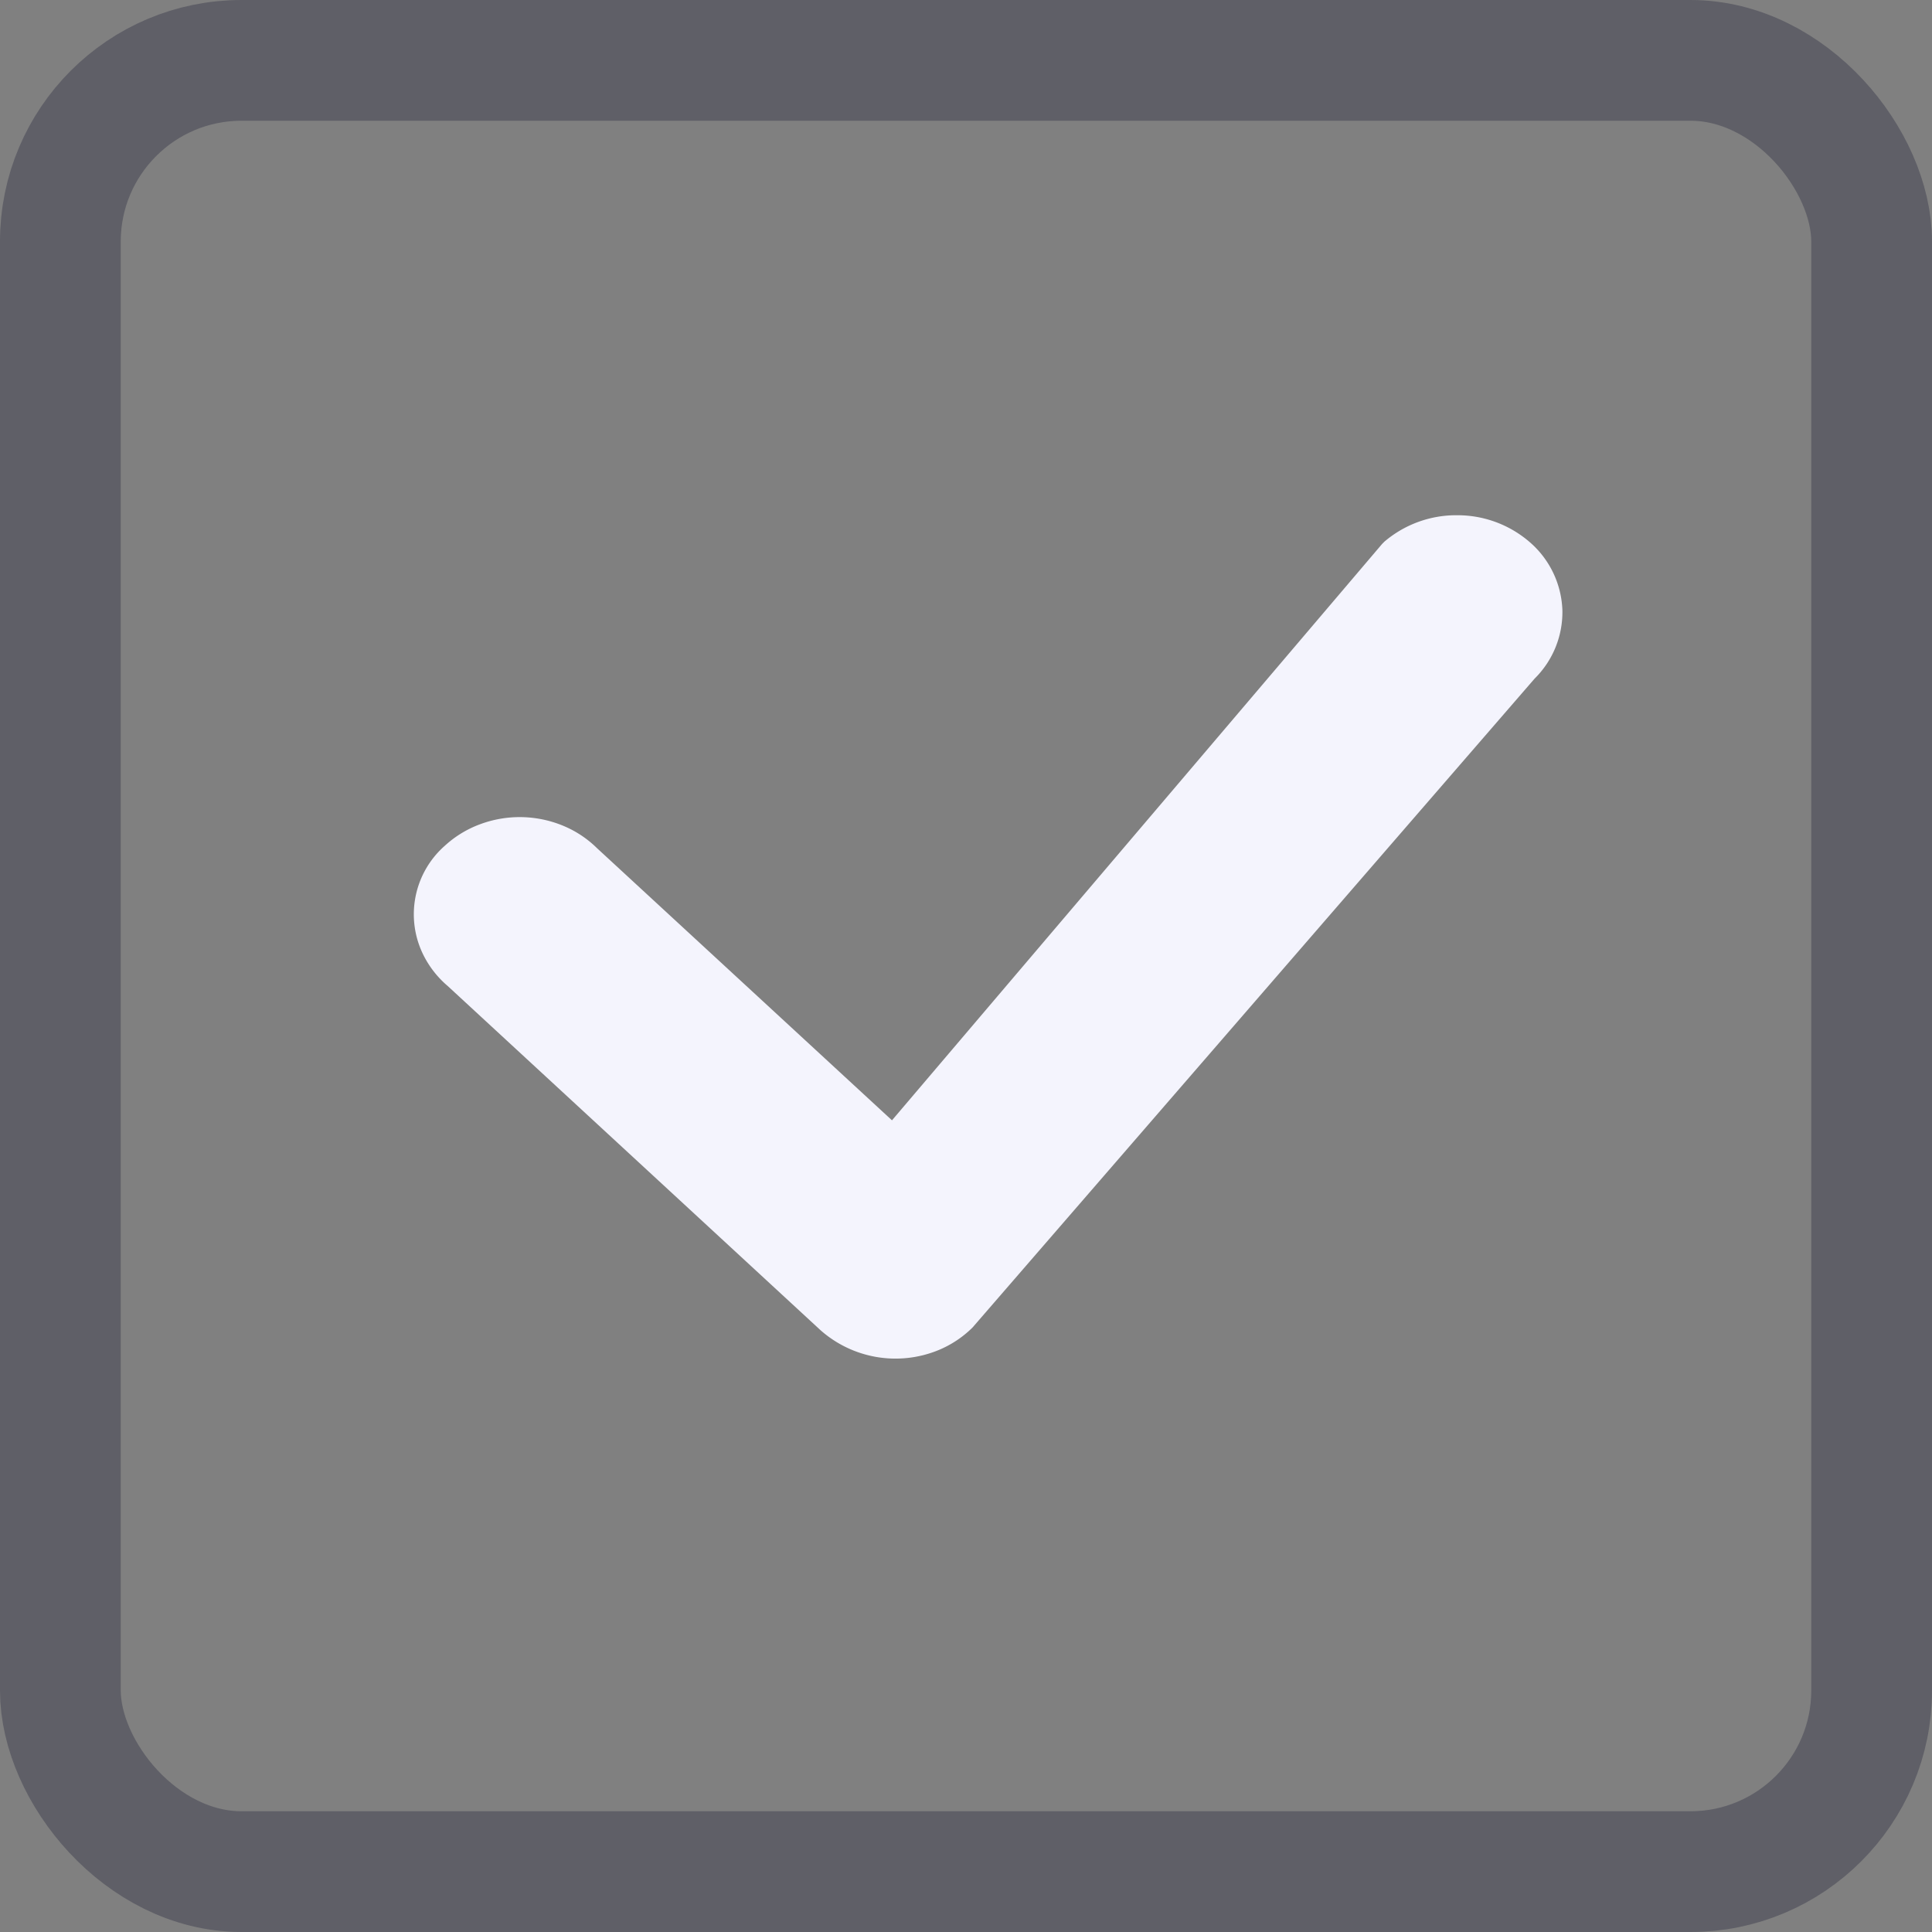 <svg xmlns="http://www.w3.org/2000/svg" width="16" height="16" fill="none" viewBox="0 0 16 16">
  <rect x="0" y="0" width="16" height="16" fill="#808080" stroke="none"/>
  <path fill="#F4F4FD" d="M11.46 4.49a.916.916 0 0 1 .61-.223.913.913 0 0 1 .607.23.78.78 0 0 1 .262.556.773.773 0 0 1-.23.567l-4.655 5.374a.876.876 0 0 1-.284.188.937.937 0 0 1-.976-.167l-3.087-2.85a.812.812 0 0 1-.203-.261.756.756 0 0 1 .18-.9.884.884 0 0 1 .292-.178.94.94 0 0 1 .684.011.877.877 0 0 1 .284.187l2.443 2.254 4.052-4.765a.305.305 0 0 1 .023-.024h-.001Z"/>
  <rect width="15" height="15" x=".5" y=".5" stroke="#2E2F42" stroke-opacity=".4" rx="1.5"/>
</svg>
